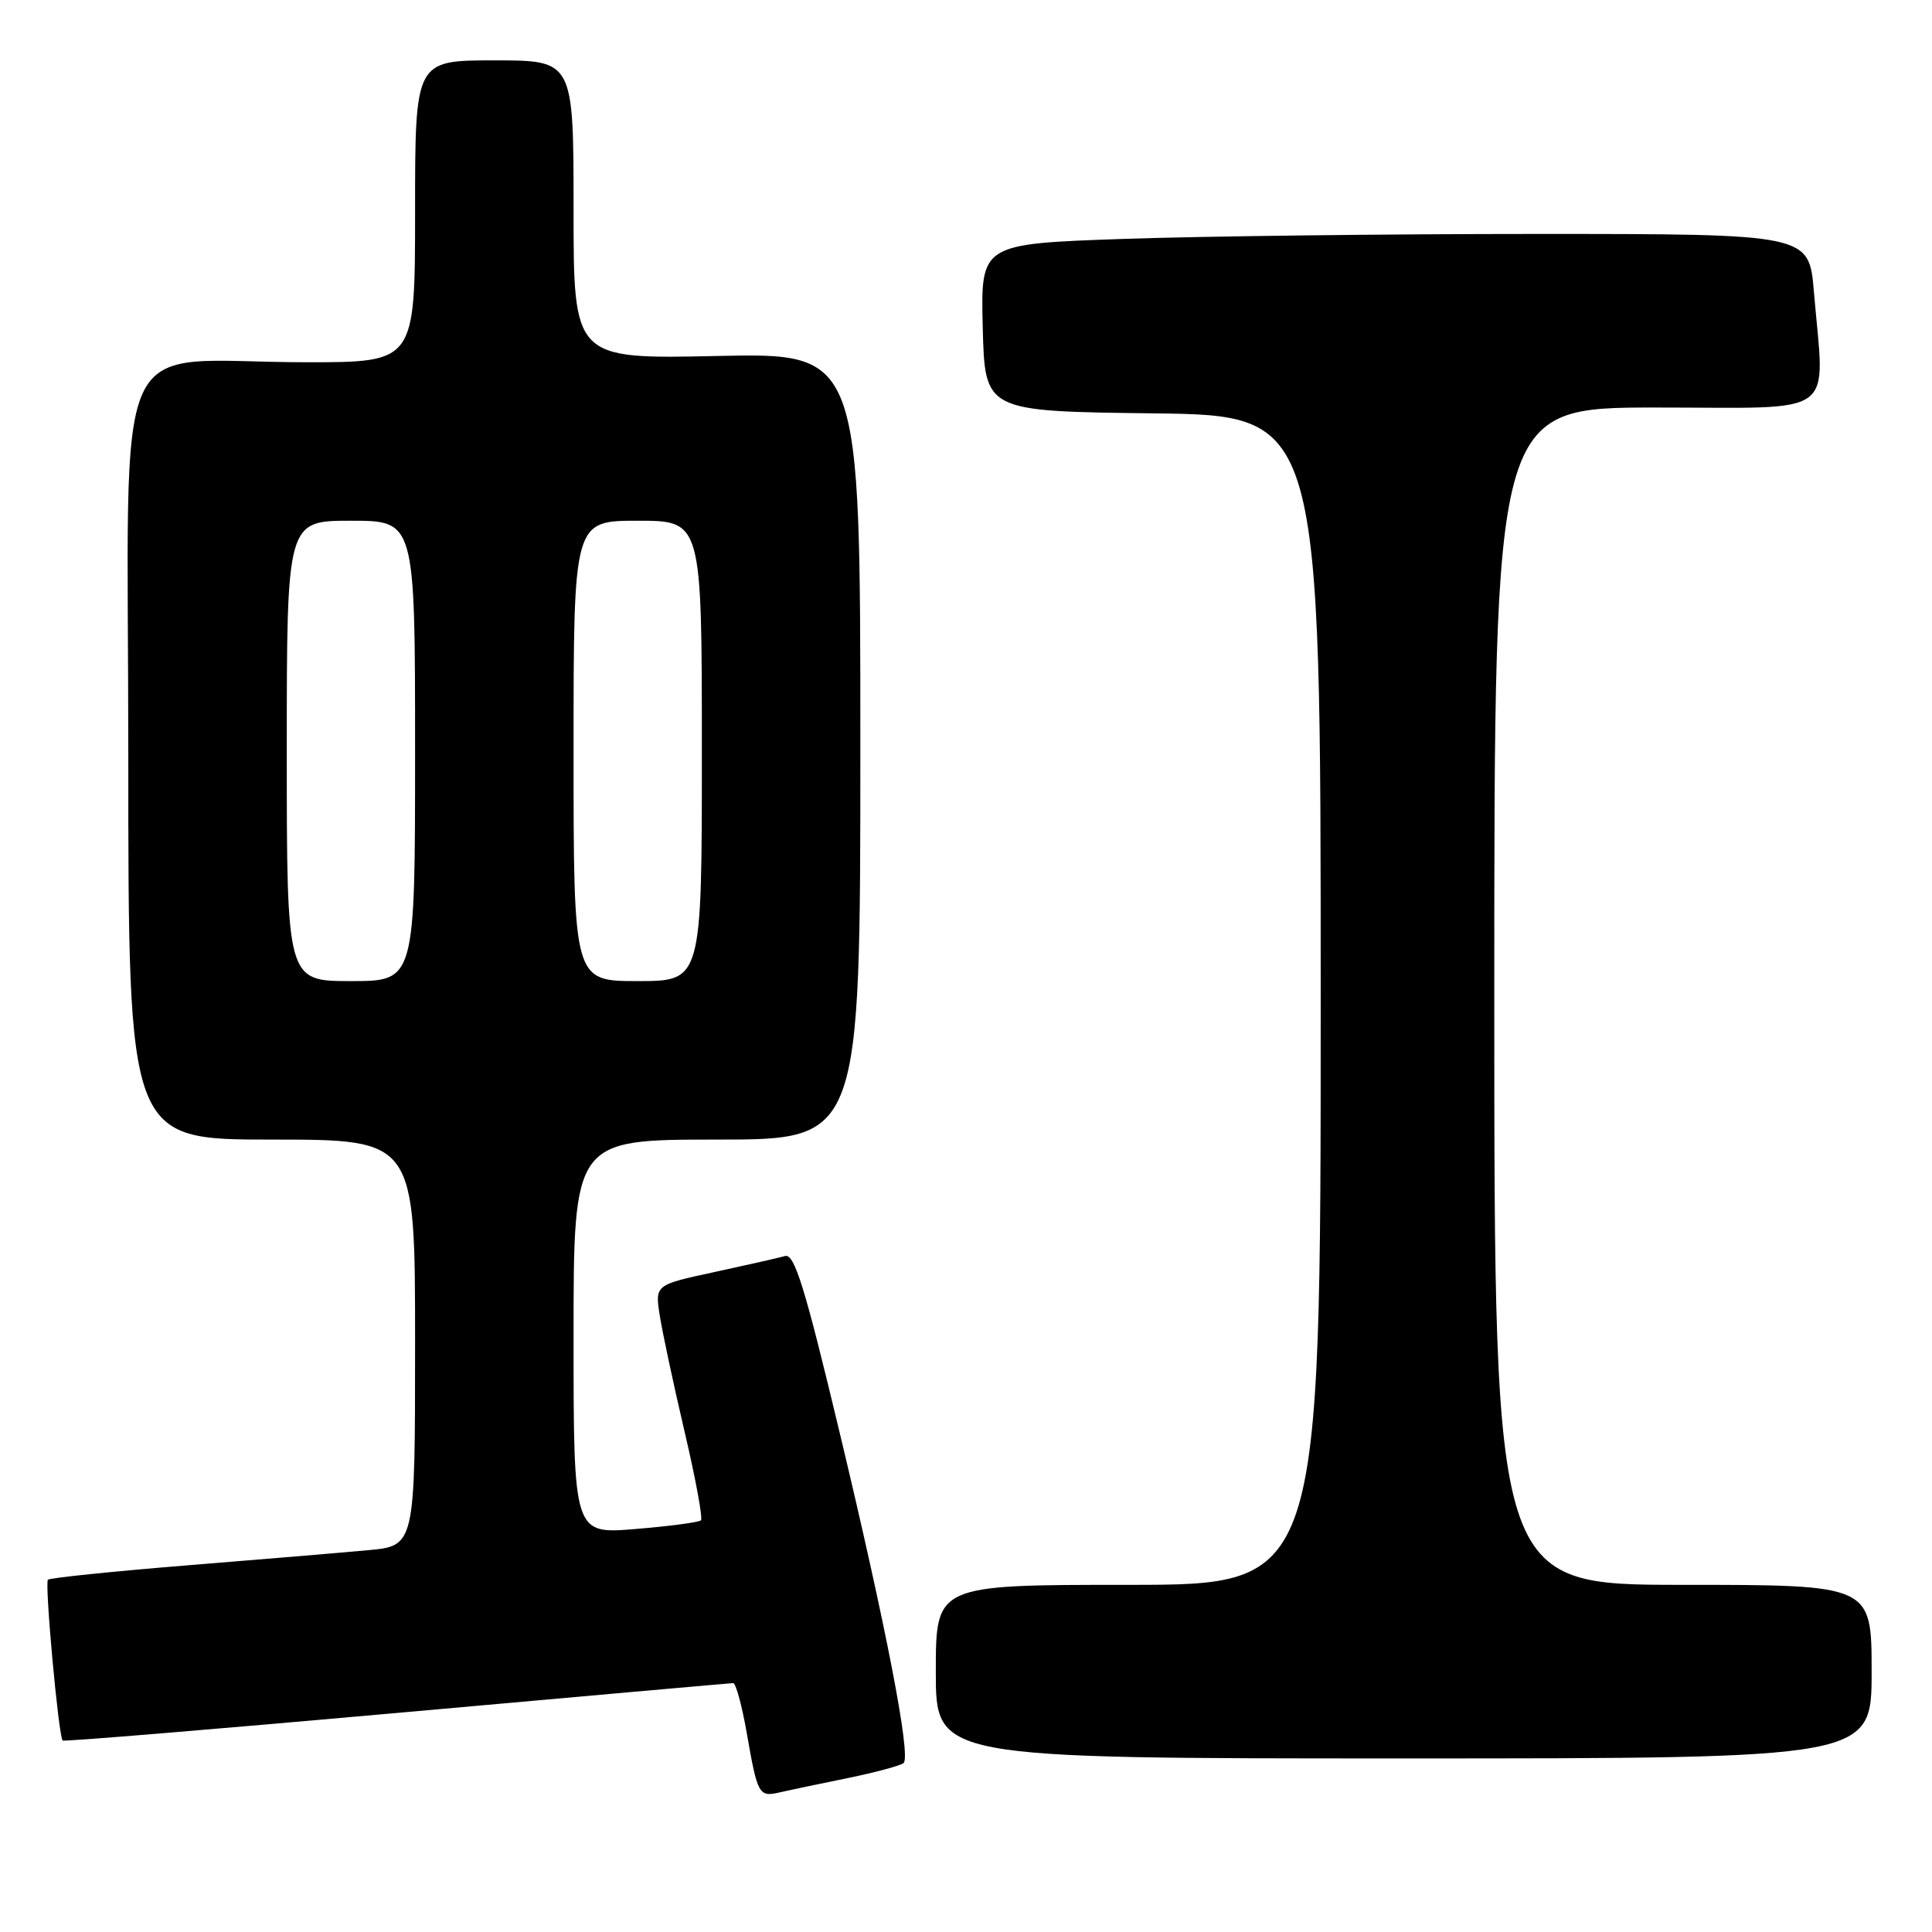 <?xml version="1.0" encoding="UTF-8" standalone="no"?>
<!DOCTYPE svg PUBLIC "-//W3C//DTD SVG 1.1//EN" "http://www.w3.org/Graphics/SVG/1.1/DTD/svg11.dtd" >
<svg xmlns="http://www.w3.org/2000/svg" xmlns:xlink="http://www.w3.org/1999/xlink" version="1.1" viewBox="0 0 256 256">
 <g >
 <path fill="currentColor"
d=" M 112.31 235.61 C 116.05 234.84 119.39 233.94 119.74 233.60 C 120.72 232.61 117.41 215.51 111.24 189.75 C 106.65 170.55 105.27 166.09 104.03 166.43 C 103.19 166.67 98.96 167.62 94.64 168.56 C 86.78 170.25 86.78 170.25 87.43 174.37 C 87.79 176.64 89.27 183.56 90.72 189.74 C 92.17 195.92 93.14 201.19 92.88 201.45 C 92.63 201.71 88.72 202.23 84.21 202.60 C 76.00 203.29 76.00 203.29 76.00 177.14 C 76.00 151.00 76.00 151.00 95.00 151.00 C 114.00 151.00 114.00 151.00 114.00 98.88 C 114.00 46.76 114.00 46.76 95.00 47.17 C 76.00 47.58 76.00 47.58 76.00 27.79 C 76.00 8.00 76.00 8.00 65.50 8.00 C 55.00 8.00 55.00 8.00 55.00 28.00 C 55.00 48.00 55.00 48.00 40.64 48.00 C 14.15 48.00 17.00 41.70 17.00 100.14 C 17.00 151.00 17.00 151.00 36.00 151.00 C 55.00 151.00 55.00 151.00 55.00 177.92 C 55.00 204.84 55.00 204.84 48.75 205.41 C 45.31 205.73 34.47 206.64 24.64 207.43 C 14.82 208.23 6.59 209.08 6.35 209.32 C 5.90 209.77 7.76 230.10 8.30 230.63 C 8.46 230.79 28.37 229.14 52.54 226.98 C 76.72 224.81 96.79 223.03 97.15 223.02 C 97.50 223.01 98.32 226.01 98.96 229.70 C 100.38 237.82 100.55 238.14 103.31 237.50 C 104.52 237.22 108.56 236.37 112.31 235.61 Z  M 248.00 221.50 C 248.00 210.00 248.00 210.00 223.00 210.00 C 198.00 210.00 198.00 210.00 198.00 132.00 C 198.00 54.00 198.00 54.00 219.50 54.00 C 243.90 54.00 241.78 55.56 240.35 38.65 C 239.71 31.00 239.71 31.00 203.60 31.00 C 183.75 31.00 159.05 31.30 148.72 31.66 C 129.94 32.32 129.94 32.32 130.22 43.41 C 130.50 54.50 130.50 54.50 152.75 54.77 C 175.00 55.04 175.00 55.04 175.00 132.52 C 175.00 210.00 175.00 210.00 149.50 210.00 C 124.00 210.00 124.00 210.00 124.00 221.50 C 124.00 233.00 124.00 233.00 186.00 233.00 C 248.00 233.00 248.00 233.00 248.00 221.50 Z  M 38.00 99.50 C 38.00 69.00 38.00 69.00 46.50 69.00 C 55.00 69.00 55.00 69.00 55.00 99.50 C 55.00 130.00 55.00 130.00 46.50 130.00 C 38.00 130.00 38.00 130.00 38.00 99.50 Z  M 76.00 99.50 C 76.00 69.00 76.00 69.00 84.50 69.00 C 93.00 69.00 93.00 69.00 93.00 99.50 C 93.00 130.00 93.00 130.00 84.50 130.00 C 76.00 130.00 76.00 130.00 76.00 99.50 Z "/>
</g>
</svg>